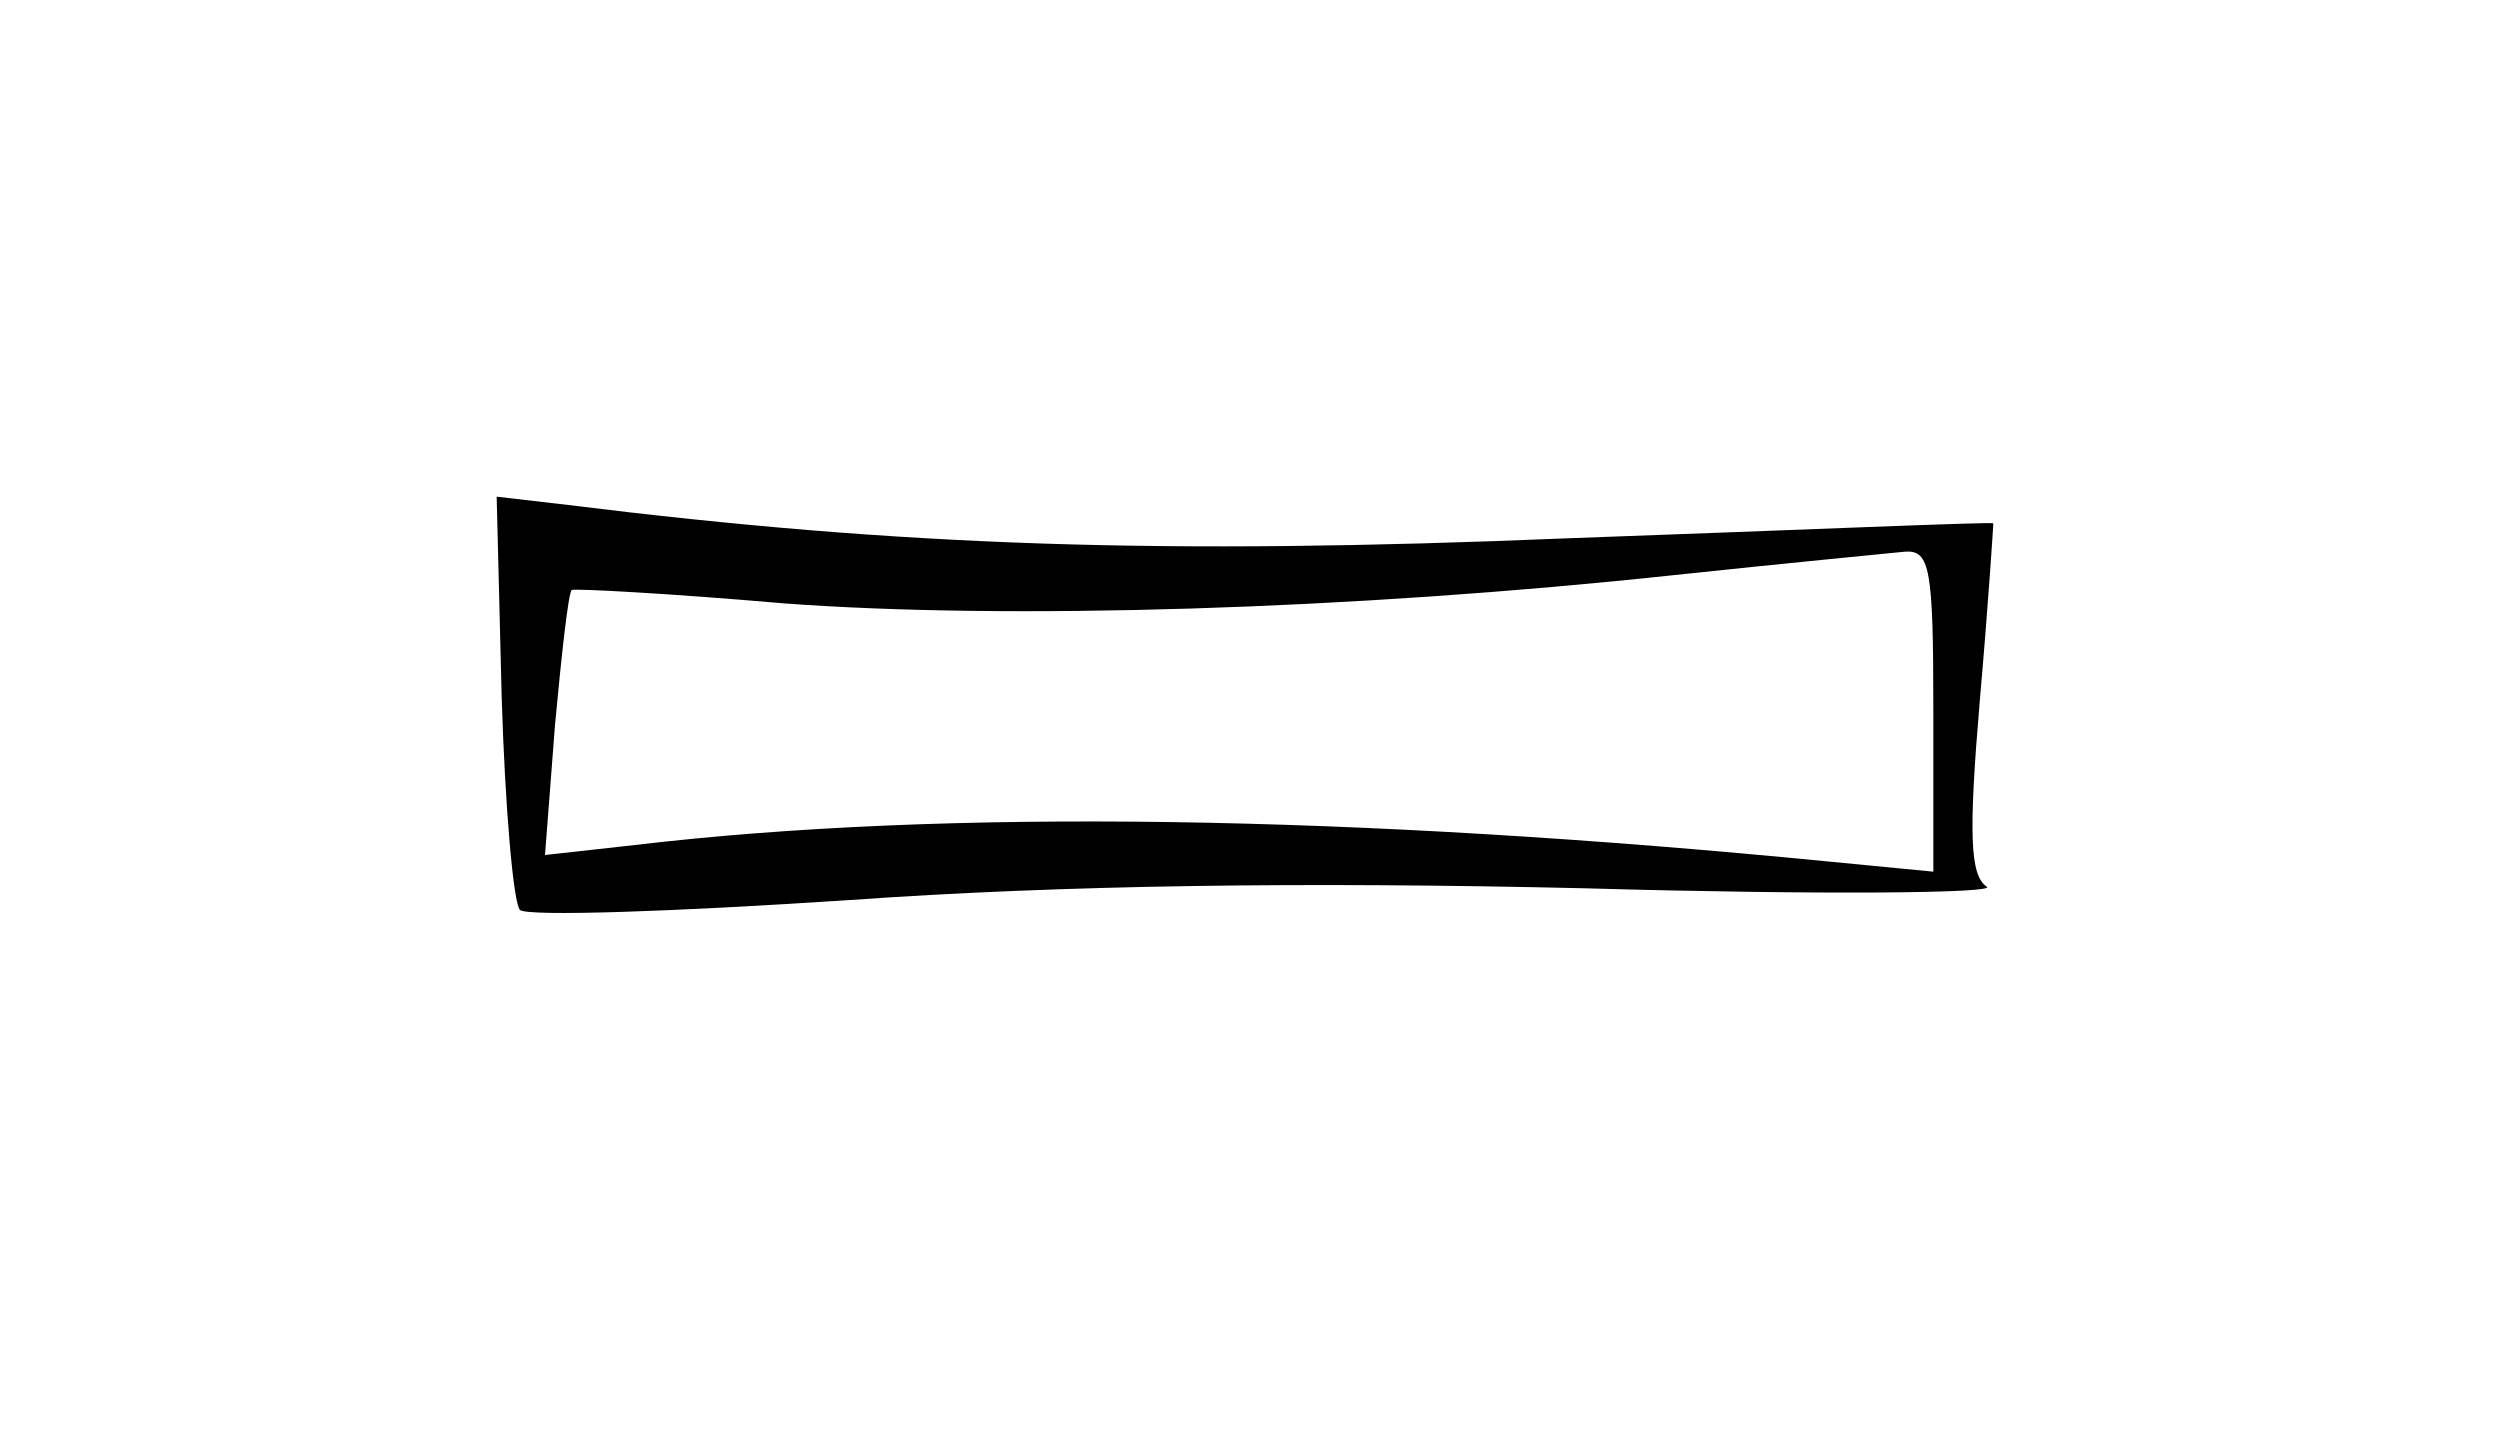 <?xml version="1.0" standalone="no"?>
<!DOCTYPE svg PUBLIC "-//W3C//DTD SVG 20010904//EN"
 "http://www.w3.org/TR/2001/REC-SVG-20010904/DTD/svg10.dtd">
<svg version="1.0" xmlns="http://www.w3.org/2000/svg"
 width="150pt" height="86pt" viewBox="0 0 150 86"
 preserveAspectRatio="xMidYMid meet">
<g transform="translate(0,86) scale(0.1,-0.1)"
fill="#000000" stroke="none">
<path d="M301 442 c2 -66 7 -124 11 -128 5 -4 93 -1 198 6 128 9 271 11 442 7
139 -4 247 -3 240 1 -10 7 -11 31 -4 113 5 57 8 104 8 105 -1 1 -116 -4 -256
-9 -241 -10 -398 -5 -599 20 l-43 5 3 -120z m859 -8 l0 -97 -62 6 c-285 28
-531 32 -717 10 l-54 -6 6 78 c4 43 8 79 10 81 1 1 58 -2 127 -8 134 -10 340
-4 535 17 66 7 128 13 138 14 15 1 17 -10 17 -95z"/>
</g>
</svg>
